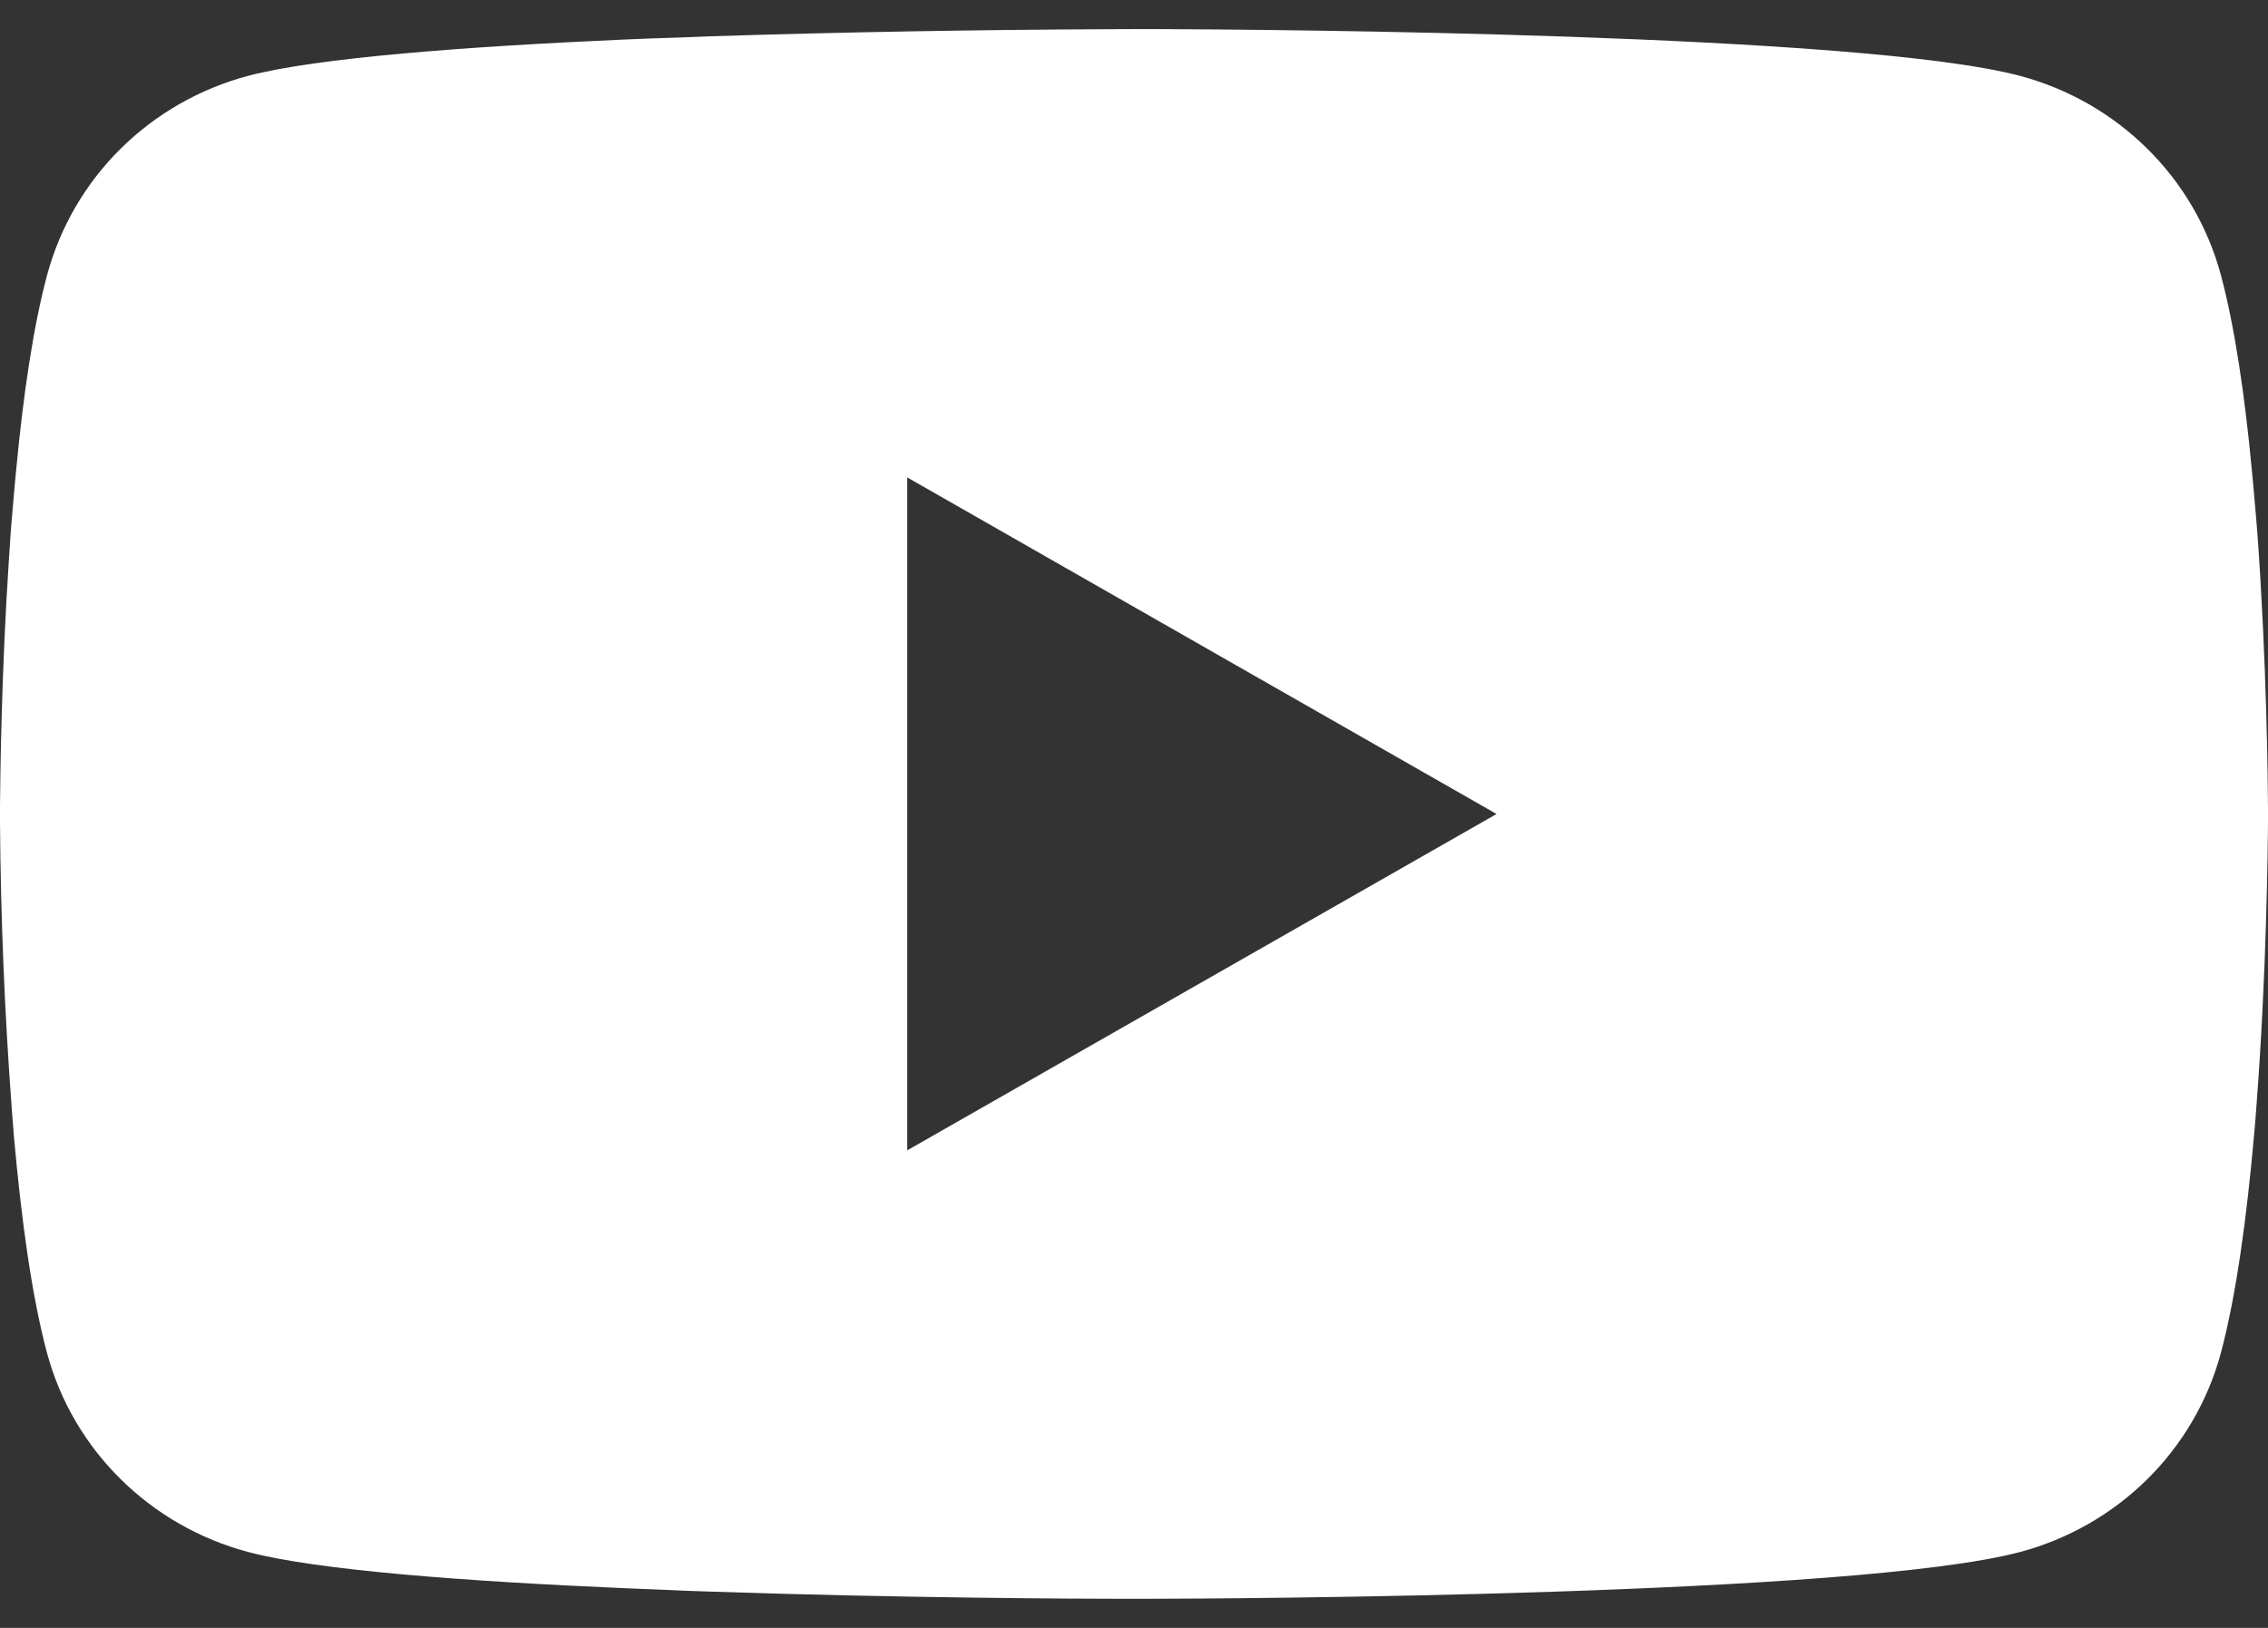 <svg width="39" height="28" viewBox="0 0 39 28" fill="none" xmlns="http://www.w3.org/2000/svg">
<rect x="0" y="0" width="39" height="28" fill="#333333" stroke="none"/>
<path d="M19.625 0.5H19.843C21.846 0.507 31.999 0.579 34.736 1.305C35.564 1.526 36.318 1.958 36.923 2.556C37.529 3.155 37.964 3.9 38.186 4.716C38.432 5.629 38.605 6.837 38.722 8.084L38.746 8.334L38.8 8.959L38.82 9.209C38.978 11.404 38.998 13.461 39 13.91V14.09C38.998 14.556 38.976 16.752 38.8 19.039L38.781 19.291L38.759 19.541C38.637 20.915 38.456 22.28 38.186 23.284C37.964 24.1 37.529 24.845 36.923 25.444C36.318 26.042 35.564 26.474 34.736 26.695C31.909 27.445 21.161 27.498 19.672 27.5H19.326C18.573 27.5 15.457 27.486 12.191 27.375L11.776 27.361L11.564 27.351L11.147 27.334L10.73 27.317C8.025 27.2 5.448 27.01 4.261 26.693C3.434 26.472 2.68 26.04 2.075 25.442C1.469 24.844 1.034 24.1 0.812 23.284C0.541 22.282 0.361 20.915 0.239 19.541L0.219 19.289L0.2 19.039C0.079 17.411 0.012 15.78 0 14.148L0 13.852C0.005 13.336 0.024 11.551 0.156 9.581L0.173 9.333L0.18 9.209L0.2 8.959L0.254 8.334L0.278 8.084C0.395 6.837 0.568 5.627 0.814 4.716C1.036 3.9 1.471 3.155 2.076 2.556C2.682 1.958 3.436 1.526 4.263 1.305C5.451 0.992 8.027 0.8 10.733 0.68L11.147 0.663L11.567 0.649L11.776 0.642L12.193 0.625C14.513 0.551 16.834 0.511 19.155 0.502L19.625 0.5ZM15.601 8.212V19.786L25.734 14.001L15.601 8.212Z" fill="white"/>
</svg>

